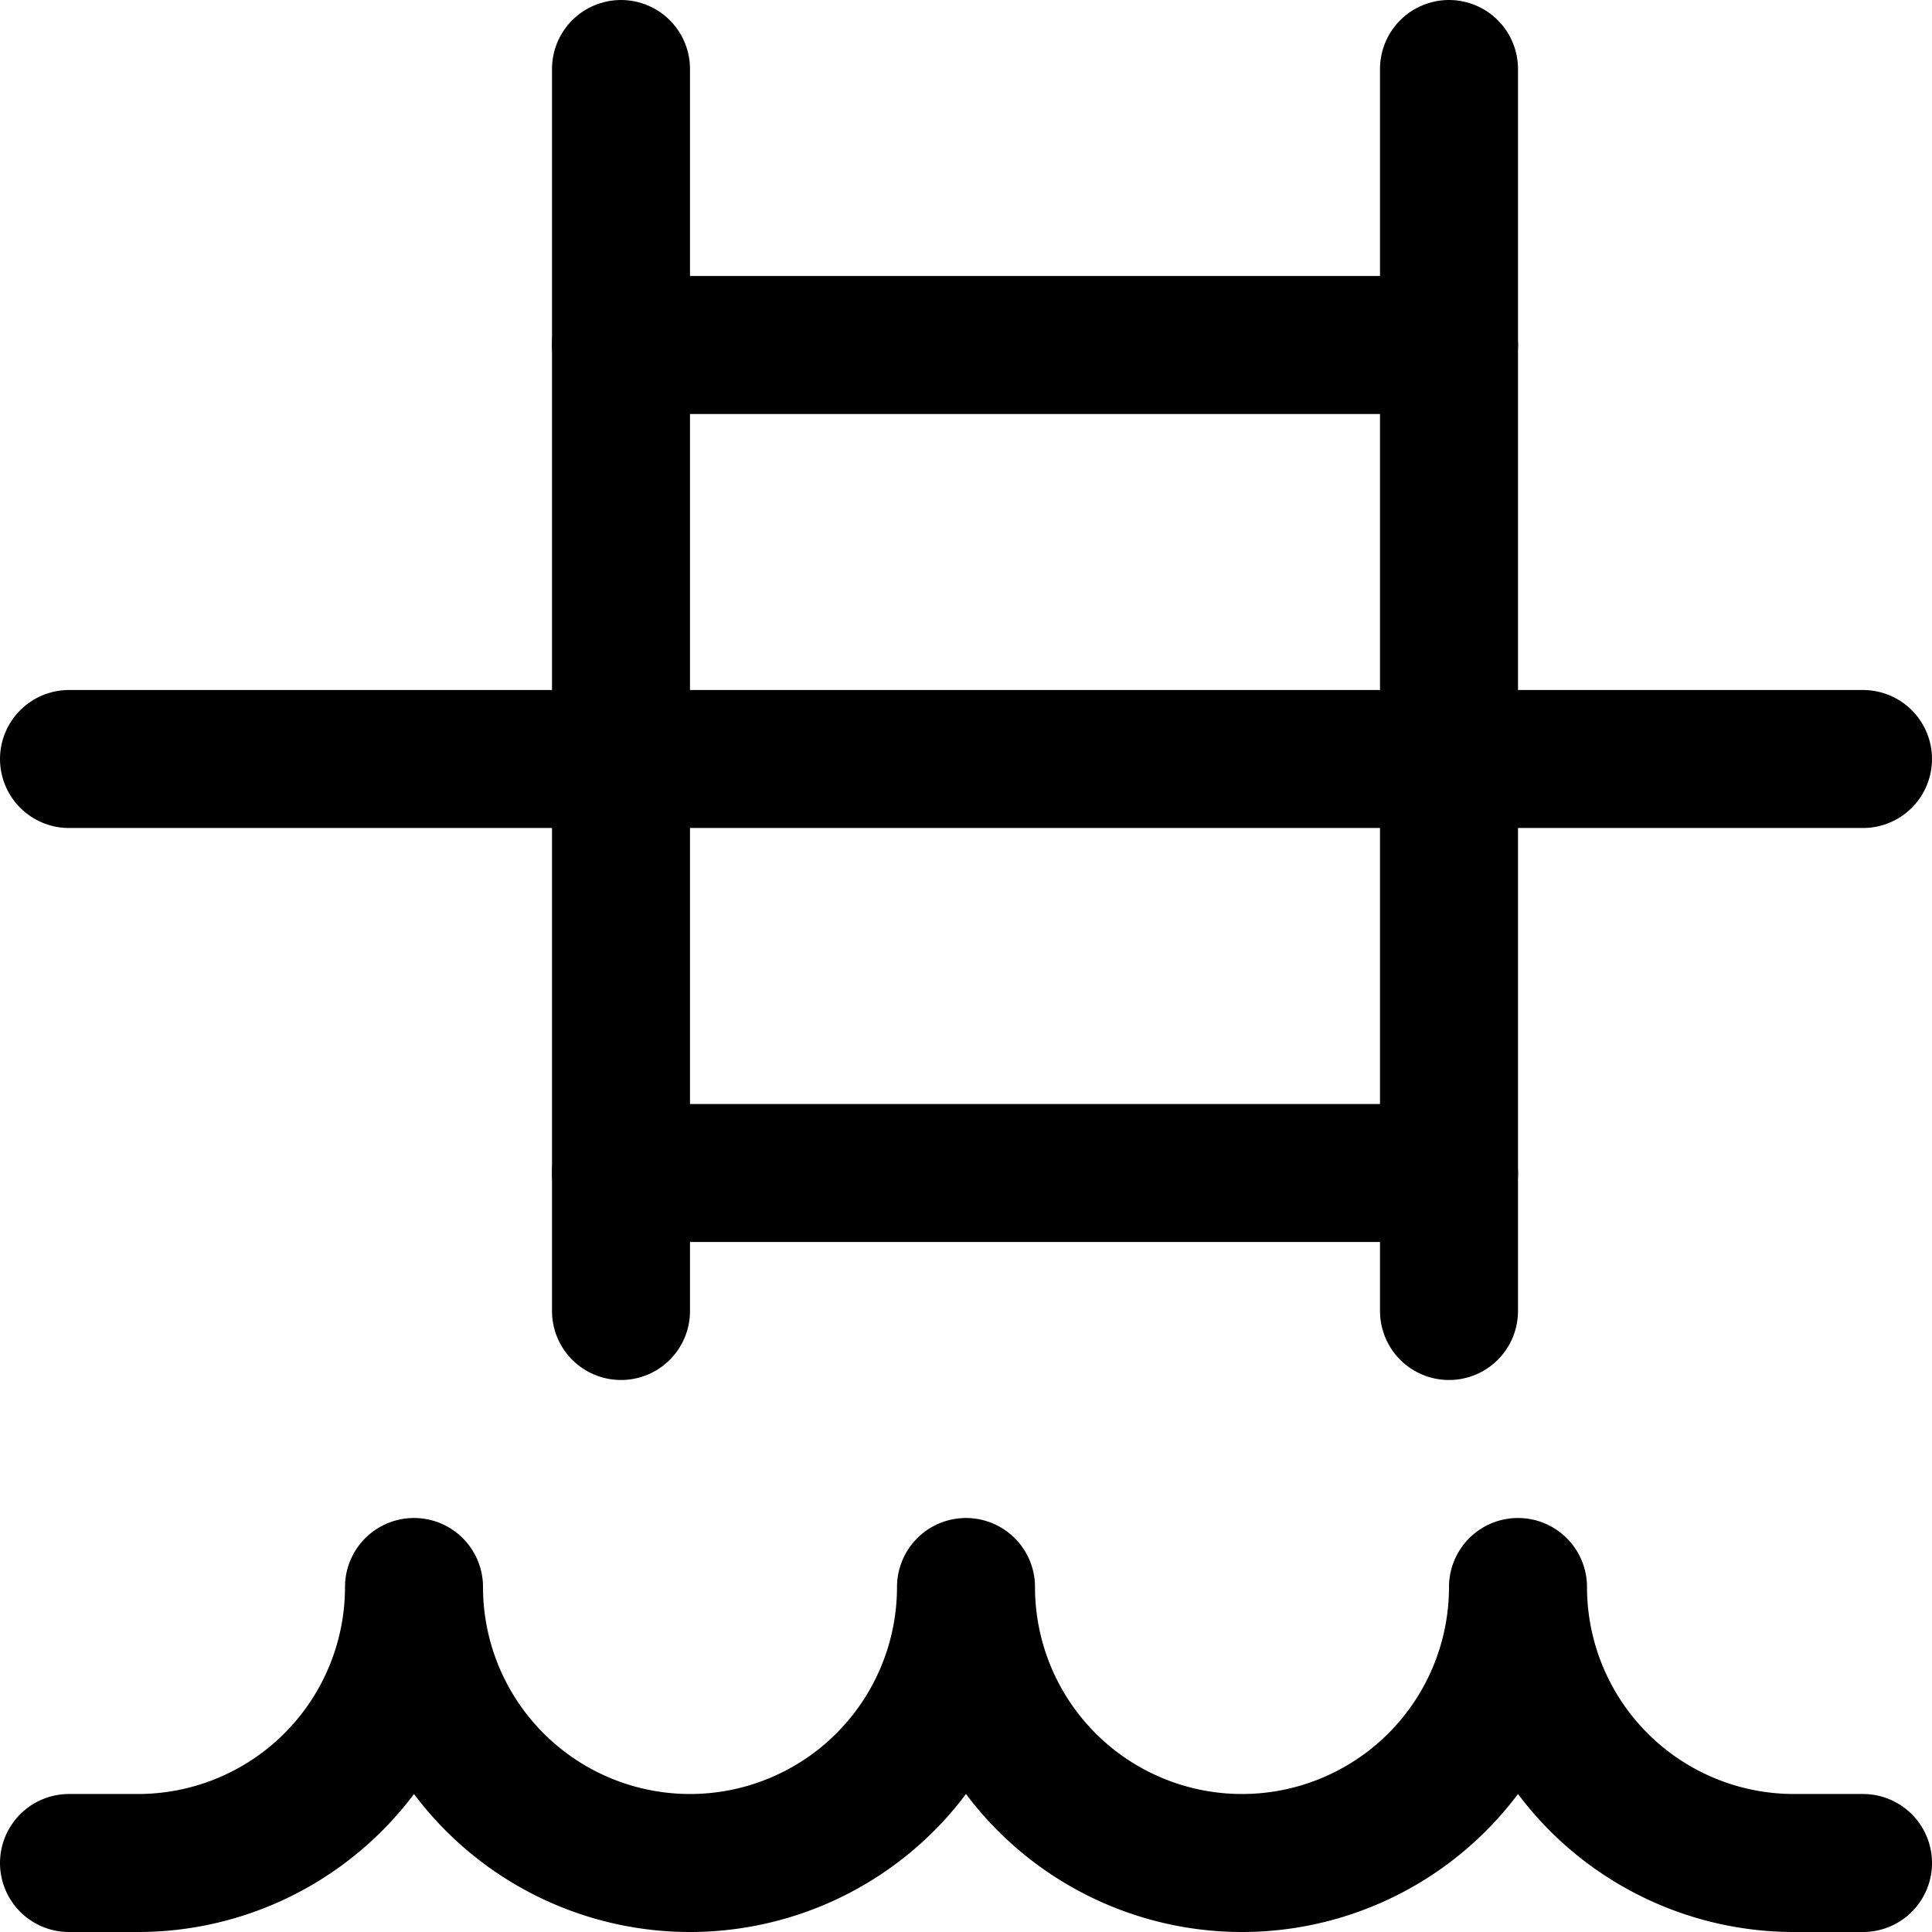 <svg xmlns="http://www.w3.org/2000/svg" viewBox="0 0 14 14">
  <g>
    <path d="M13.5,13.5H13a2,2,0,0,1-2-2,2,2,0,0,1-4,0,2,2,0,0,1-4,0,2,2,0,0,1-2,2H.5" style="fill: none;stroke: #000001;stroke-linecap: round;stroke-linejoin: round"/>
    <line x1="0.5" y1="5.5" x2="13.5" y2="5.5" style="fill: none;stroke: #000001;stroke-linecap: round;stroke-linejoin: round"/>
    <line x1="4.5" y1="9.5" x2="4.5" y2="0.5" style="fill: none;stroke: #000001;stroke-linecap: round;stroke-linejoin: round"/>
    <line x1="10.5" y1="9.5" x2="10.5" y2="0.5" style="fill: none;stroke: #000001;stroke-linecap: round;stroke-linejoin: round"/>
    <line x1="4.5" y1="2.5" x2="10.5" y2="2.5" style="fill: none;stroke: #000001;stroke-linecap: round;stroke-linejoin: round"/>
    <line x1="4.5" y1="8.5" x2="10.5" y2="8.5" style="fill: none;stroke: #000001;stroke-linecap: round;stroke-linejoin: round"/>
  </g>
</svg>
